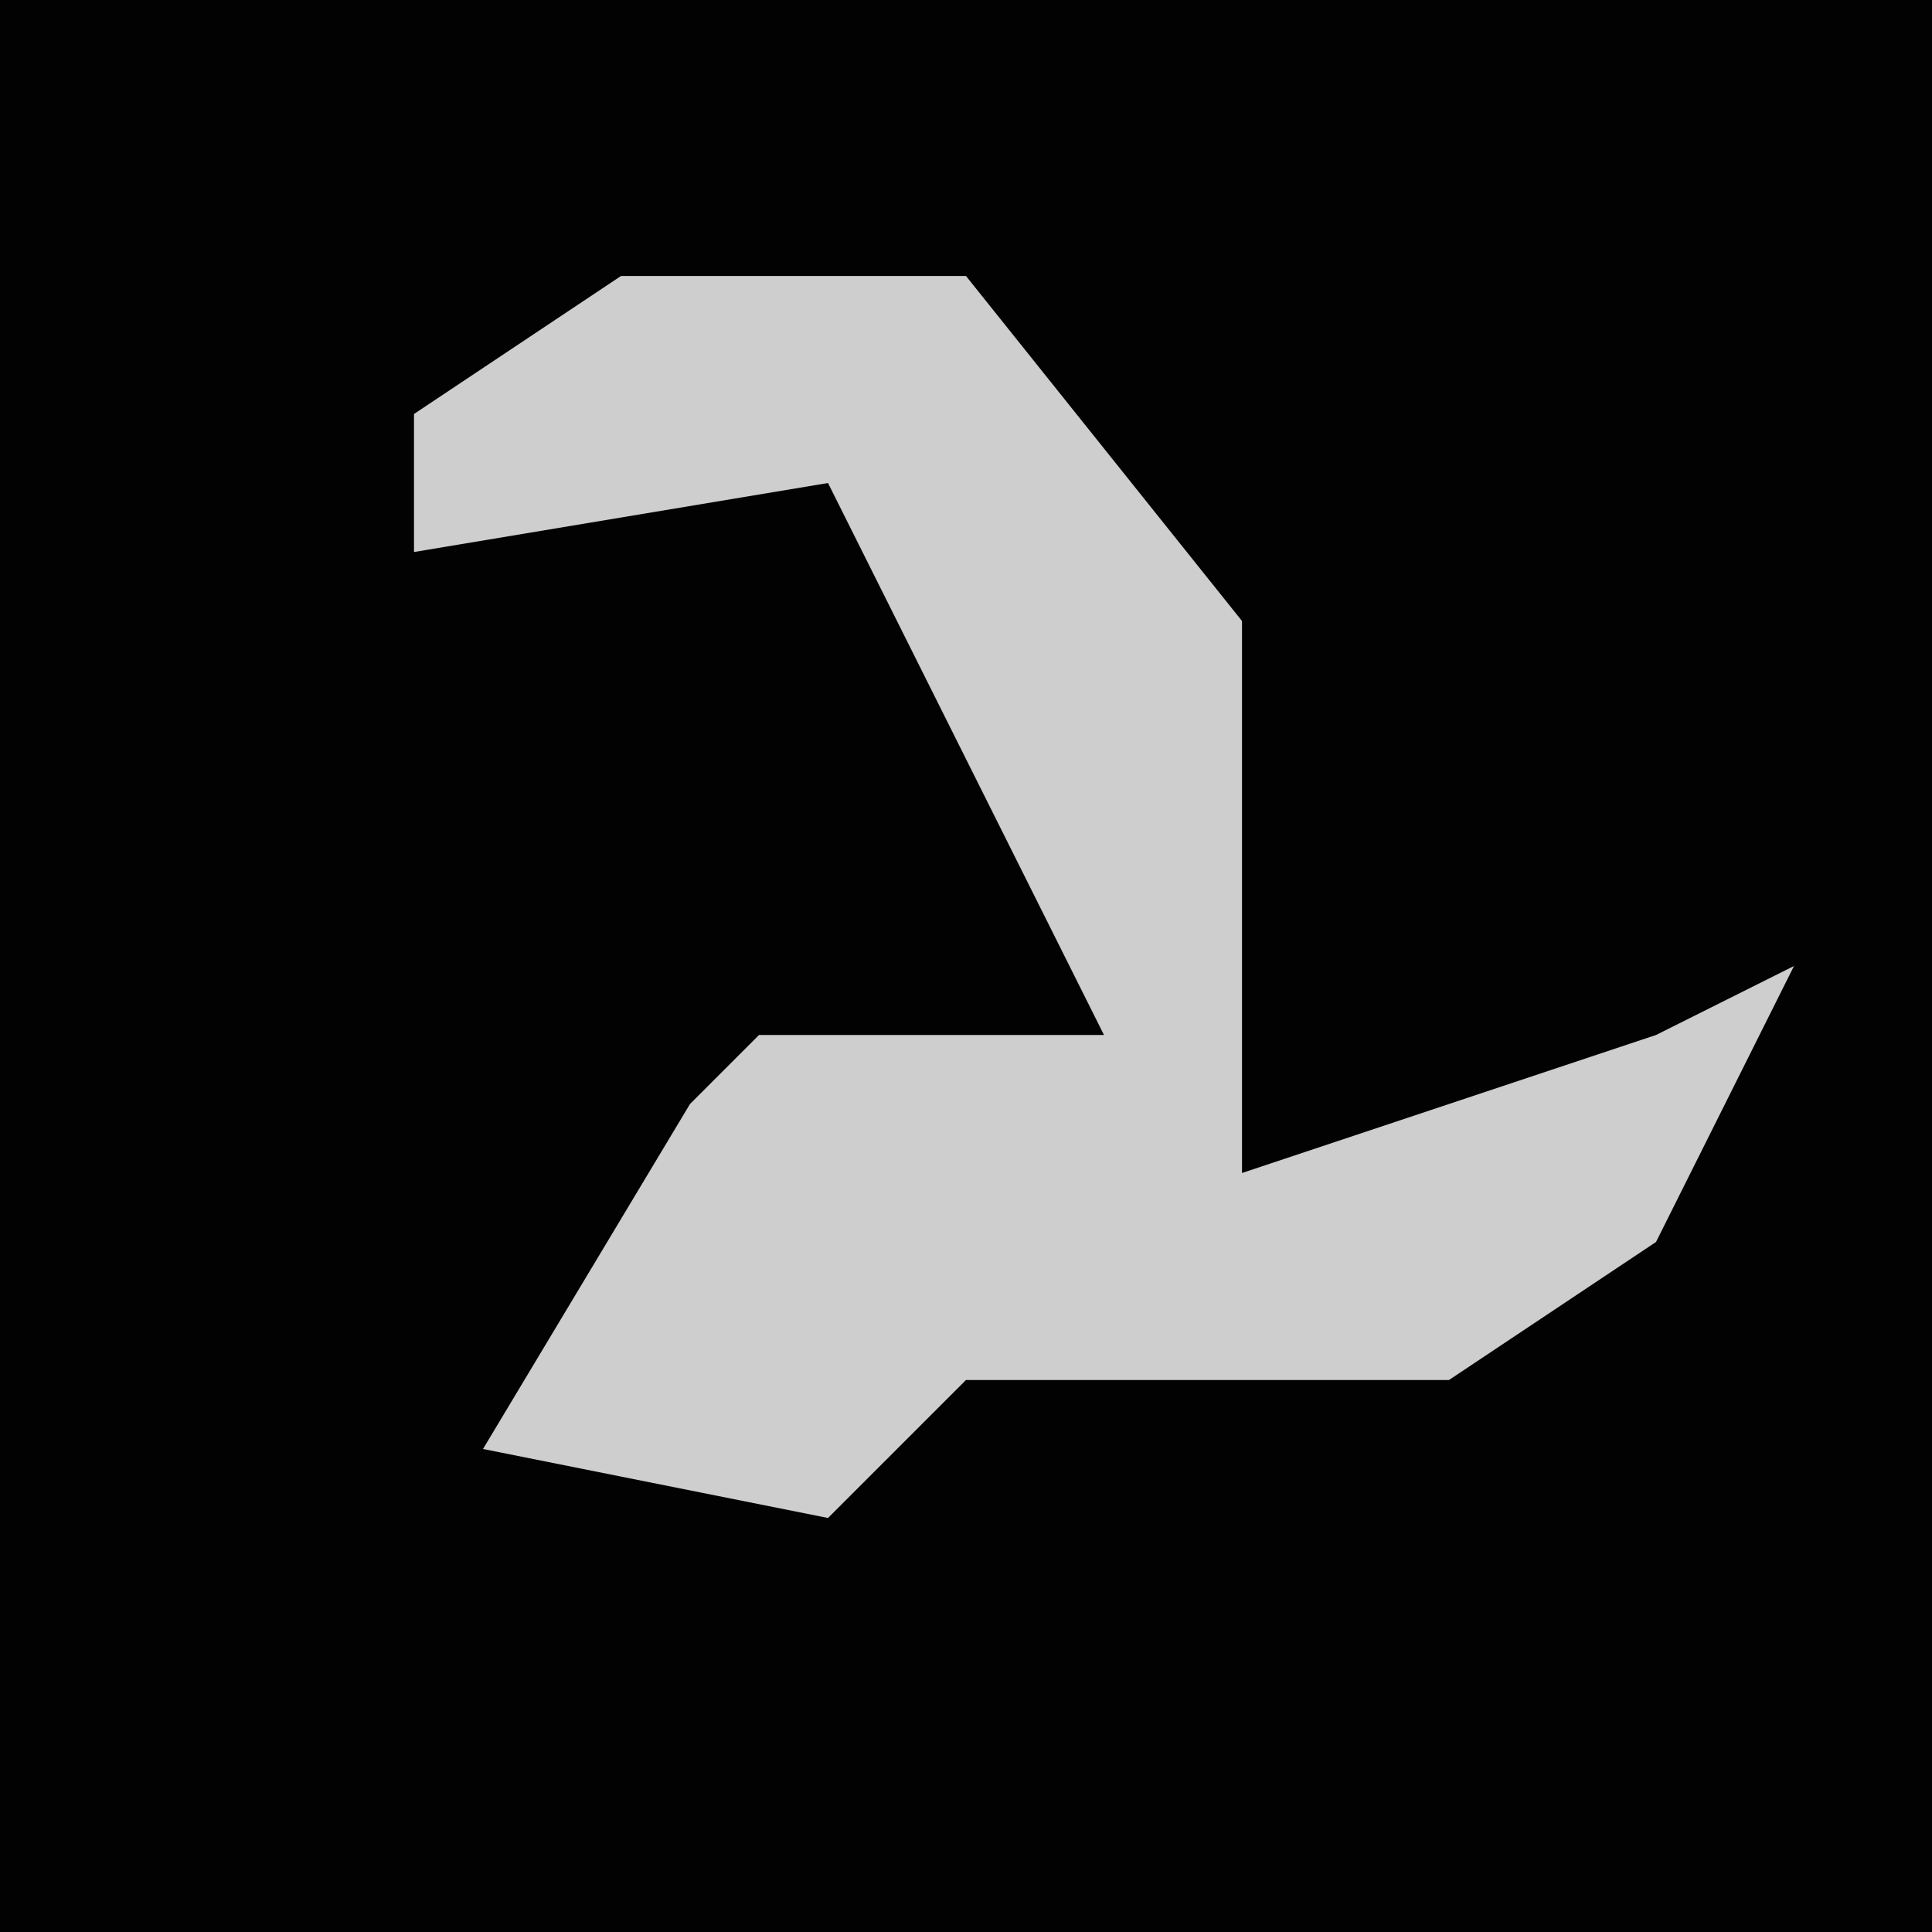 <?xml version="1.0" encoding="UTF-8"?>
<svg version="1.1" xmlns="http://www.w3.org/2000/svg" width="28" height="28">
<path d="M0,0 L28,0 L28,28 L0,28 Z " fill="#020202" transform="translate(0,0)"/>
<path d="M0,0 L5,0 L9,5 L9,13 L15,11 L17,10 L15,14 L12,16 L5,16 L3,18 L-2,17 L1,12 L2,11 L7,11 L3,3 L-3,4 L-3,2 Z " fill="#CECECE" transform="translate(9,4)"/>
</svg>
